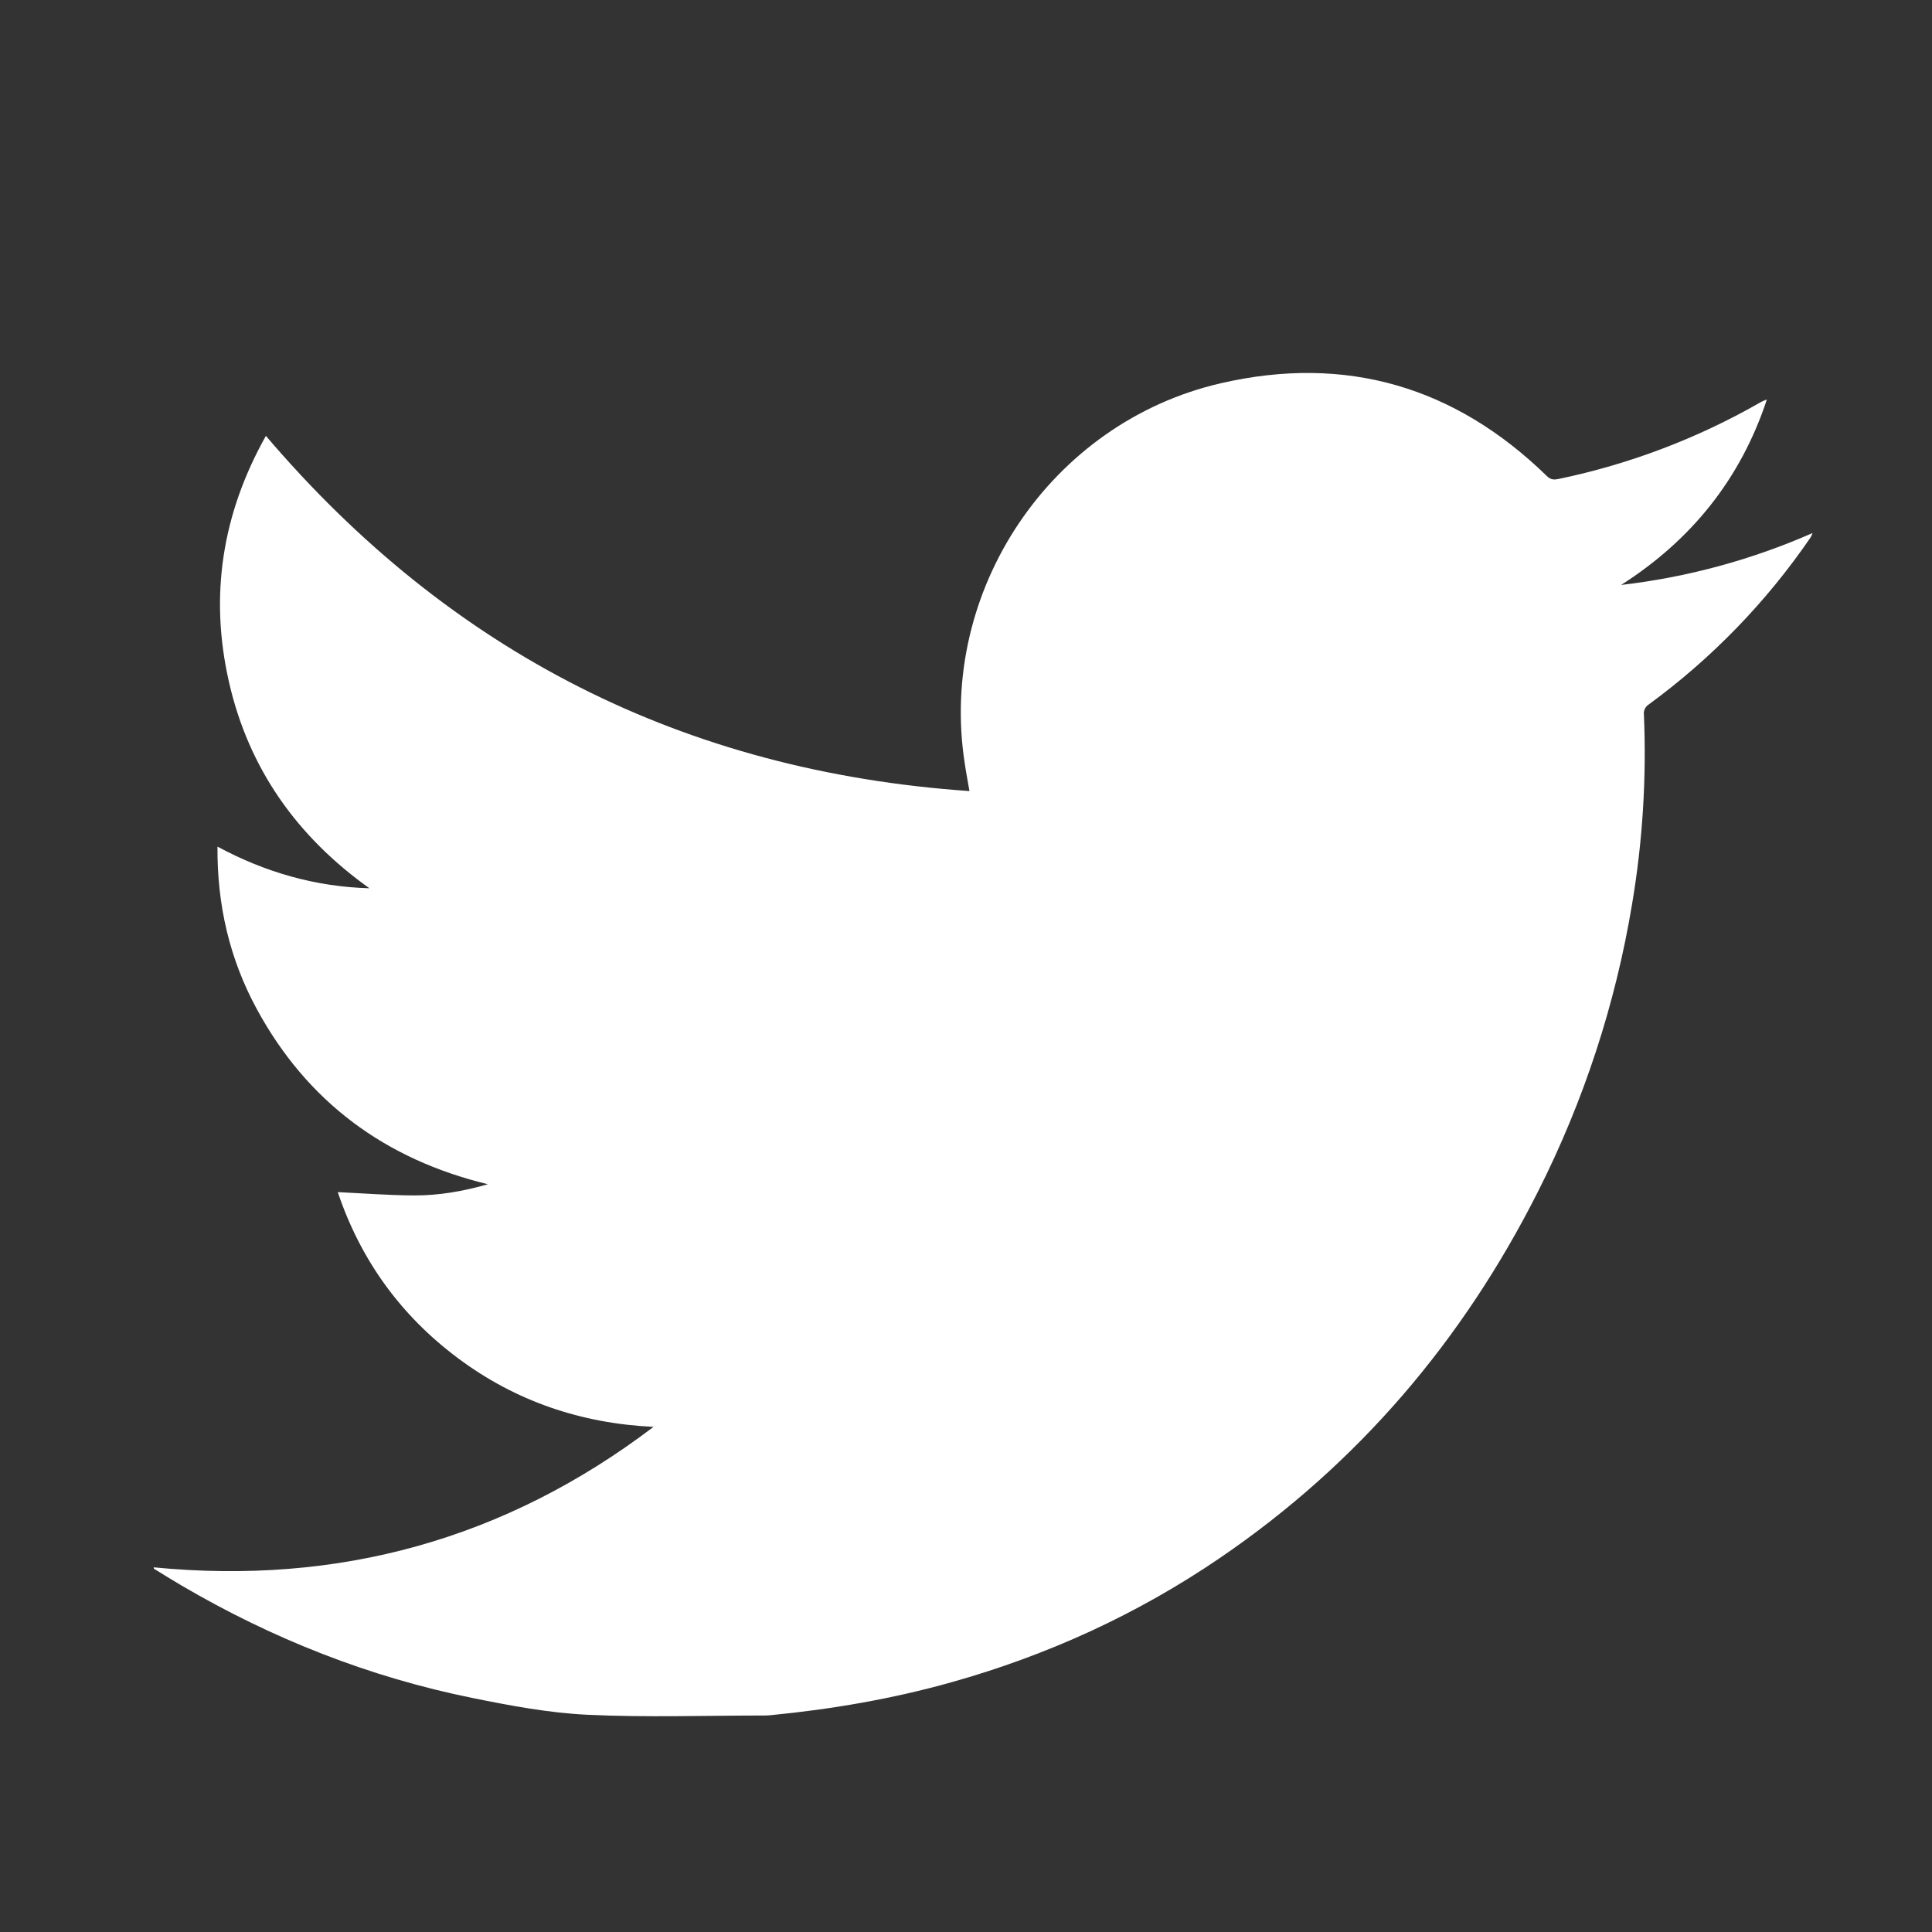 <svg width="48" height="48" viewBox="0 0 48 48" fill="none" xmlns="http://www.w3.org/2000/svg">
<rect x="0" y="0" width="48" height="48" fill="#333333" stroke="none"/>
<path d="M3.818 38.94C8.412 39.389 12.555 38.246 16.237 35.45C14.441 35.365 12.815 34.816 11.38 33.745C9.945 32.675 8.954 31.289 8.392 29.618C9.028 29.648 9.654 29.697 10.279 29.7C10.905 29.704 11.515 29.596 12.12 29.422C9.567 28.803 7.632 27.376 6.38 25.07C5.704 23.826 5.393 22.485 5.403 21.034C6.593 21.675 7.839 22.03 9.178 22.069C7.381 20.787 6.18 19.099 5.69 16.949C5.199 14.8 5.519 12.766 6.606 10.829C11.193 16.215 16.998 19.164 24.086 19.654C24.043 19.4 24 19.183 23.969 18.967C23.301 14.681 26.099 10.496 30.333 9.521C33.444 8.805 36.154 9.606 38.435 11.831C38.531 11.924 38.614 11.922 38.725 11.899C40.472 11.536 42.149 10.901 43.697 10.019C43.76 9.98 43.827 9.95 43.897 9.927C43.247 11.895 42.026 13.416 40.276 14.533C41.917 14.343 43.521 13.908 45.033 13.243C45.019 13.28 45.003 13.316 44.984 13.351C43.889 14.953 42.528 16.358 40.96 17.504C40.918 17.532 40.884 17.571 40.863 17.617C40.843 17.663 40.835 17.714 40.843 17.764C40.909 19.337 40.81 20.913 40.548 22.465C40.136 24.948 39.348 27.354 38.212 29.602C36.347 33.3 33.745 36.365 30.306 38.709C28.257 40.106 26.029 41.124 23.639 41.795C22.169 42.208 20.671 42.465 19.152 42.613C19.106 42.618 19.059 42.62 19.013 42.621C17.541 42.621 16.067 42.672 14.599 42.603C13.646 42.558 12.692 42.379 11.753 42.189C9.177 41.669 6.763 40.714 4.499 39.385C4.272 39.252 4.049 39.112 3.825 38.975C3.821 38.971 3.822 38.957 3.818 38.94Z" fill="white"/>
</svg>
